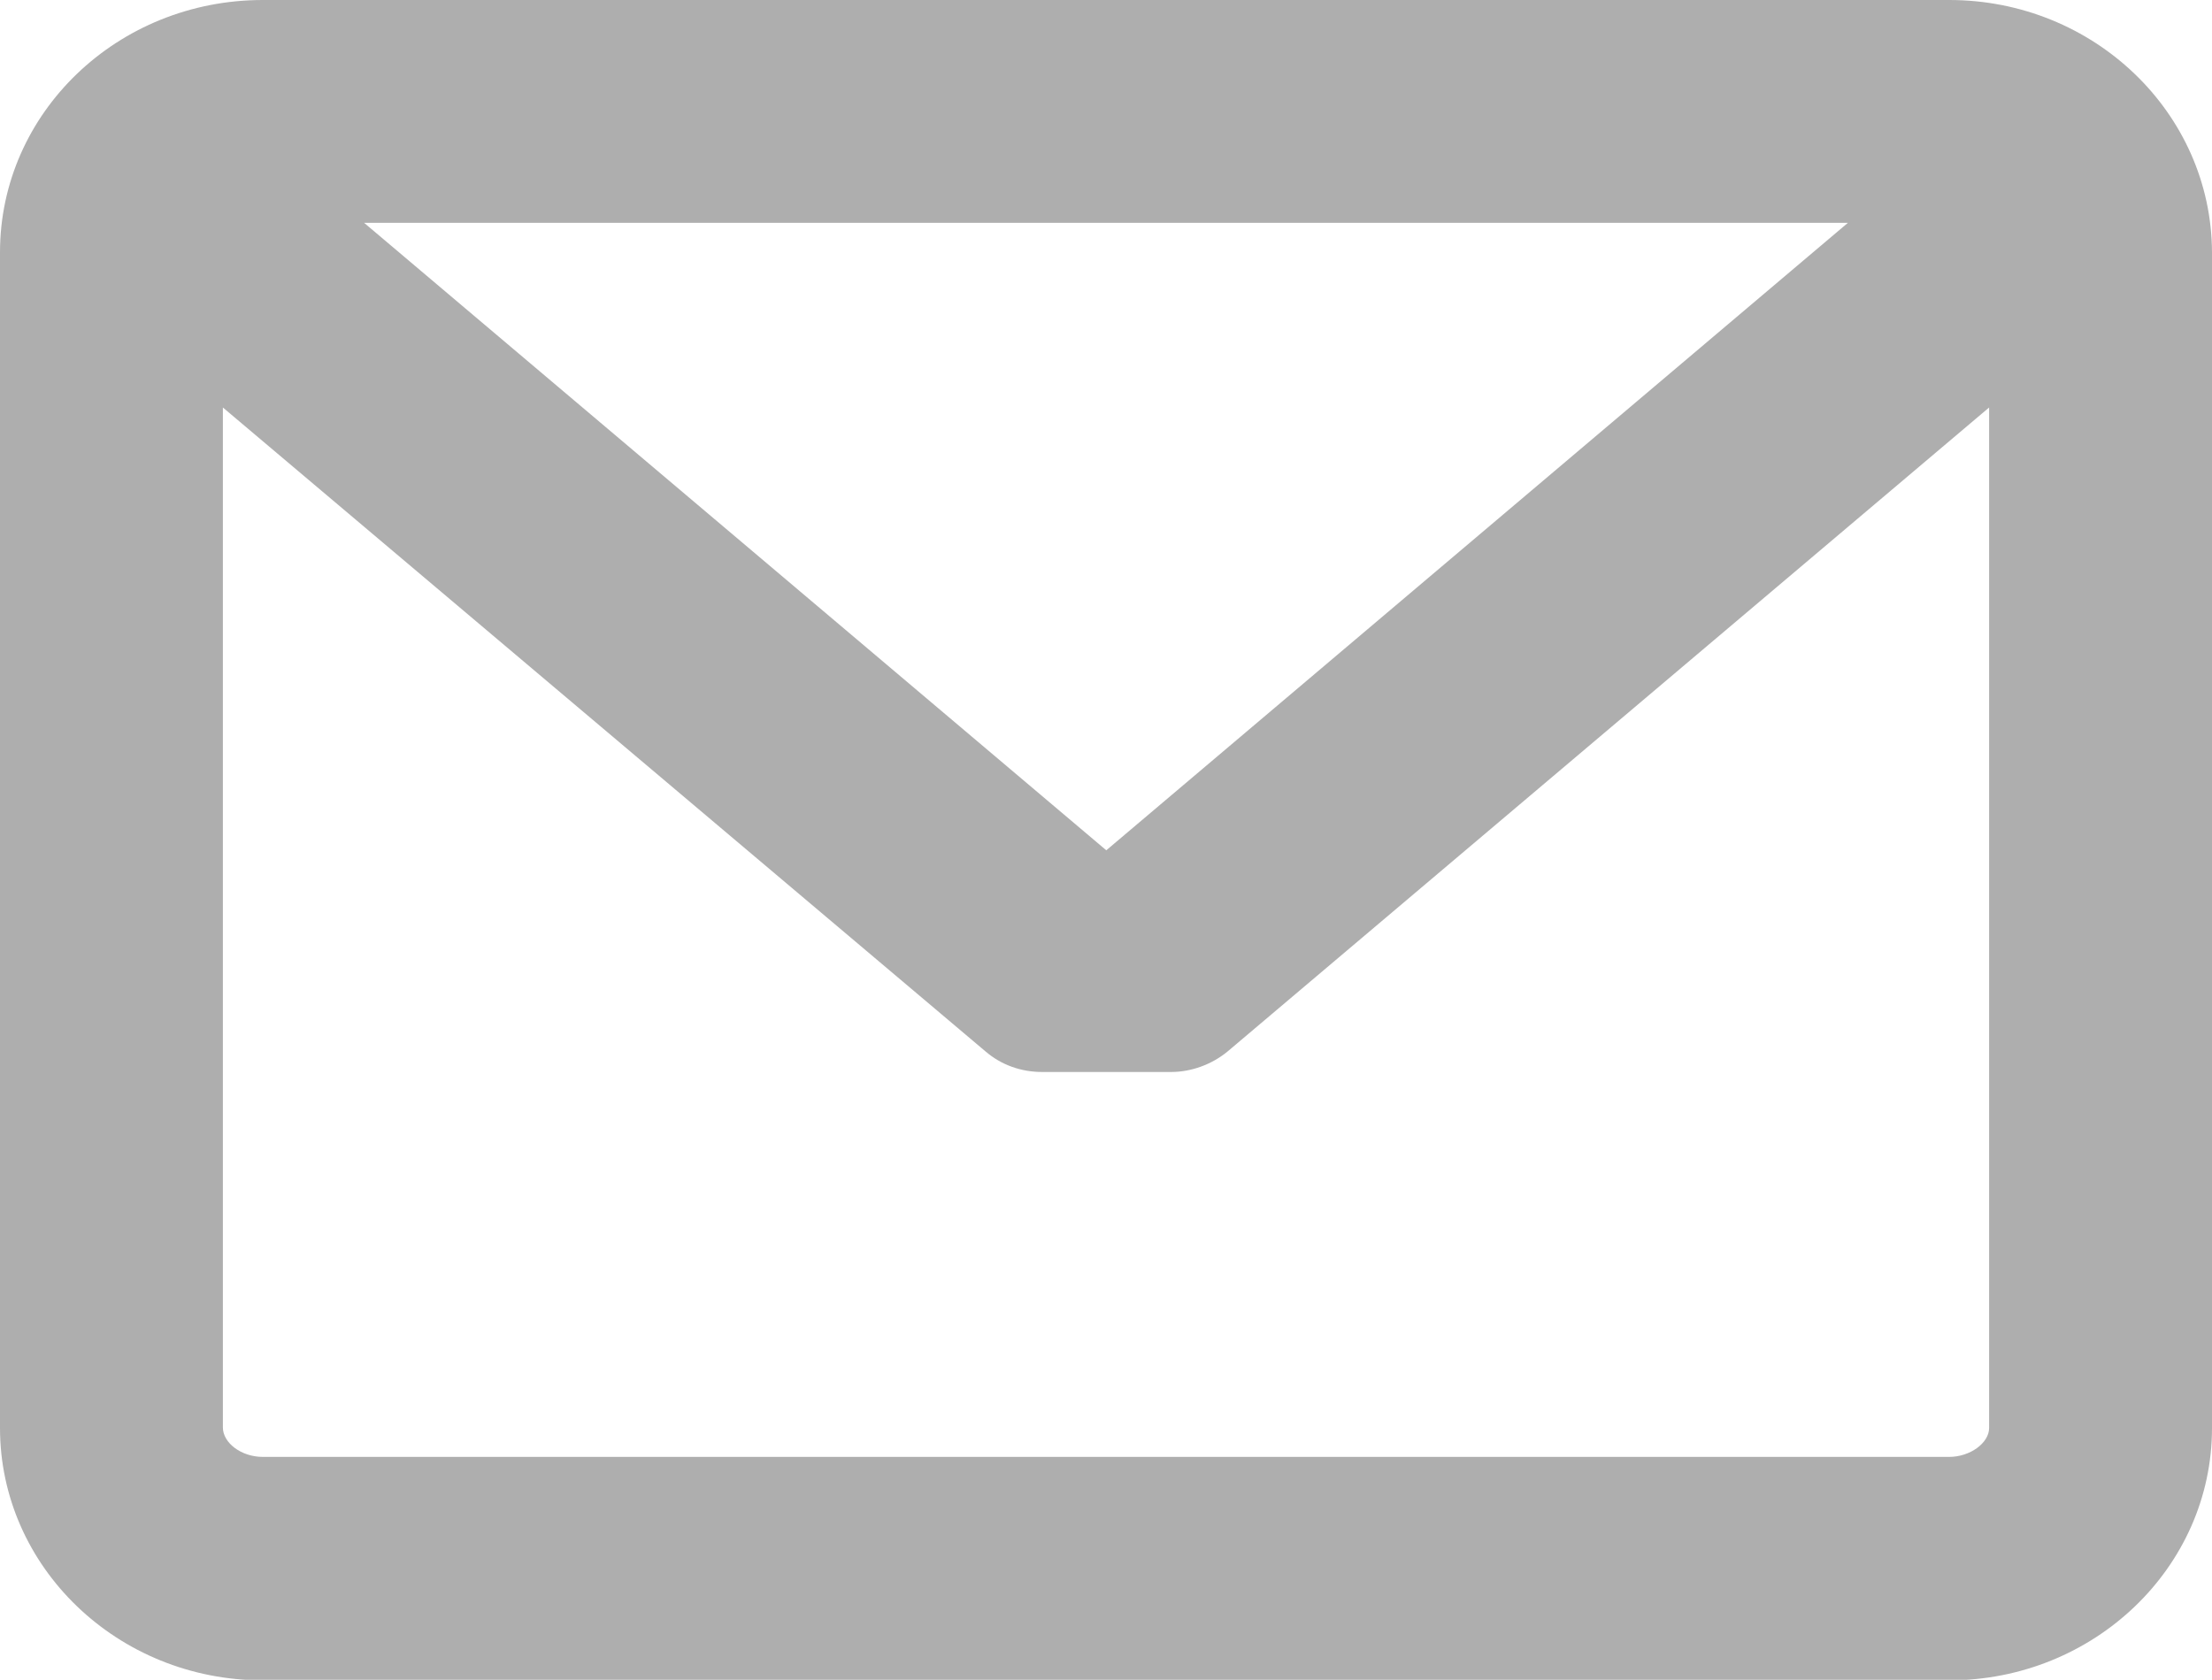 <?xml version="1.0" encoding="utf-8"?>
<!-- Generator: Adobe Illustrator 19.2.0, SVG Export Plug-In . SVG Version: 6.00 Build 0)  -->
<svg version="1.1" id="Capa_1" xmlns="http://www.w3.org/2000/svg" xmlns:xlink="http://www.w3.org/1999/xlink" x="0px" y="0px"
	 viewBox="0 0 382.1 290.2" style="enable-background:new 0 0 382.1 290.2;" xml:space="preserve" fill="#aeaeae">
<path d="M336.7,0H45.4C20.3,0,0,19.5,0,43.6v203.1c0,24,20.3,43.6,45.4,43.6h291.3c25,0,45.4-19.5,45.4-43.6V43.6
	C382,19.5,361.7,0,336.7,0z M336.7,251.7H45.4c-3.7,0-6.9-2.4-6.9-5.1V70.4l131.8,111.3c2.7,2.3,6.1,3.5,9.7,3.5h22.3
	c3.5,0,7-1.3,9.7-3.5L343.6,70.4v176.3C343.6,249.3,340.3,251.7,336.7,251.7z M191.1,146.9L62.9,38.5h256.3L191.1,146.9z"/>
</svg>
